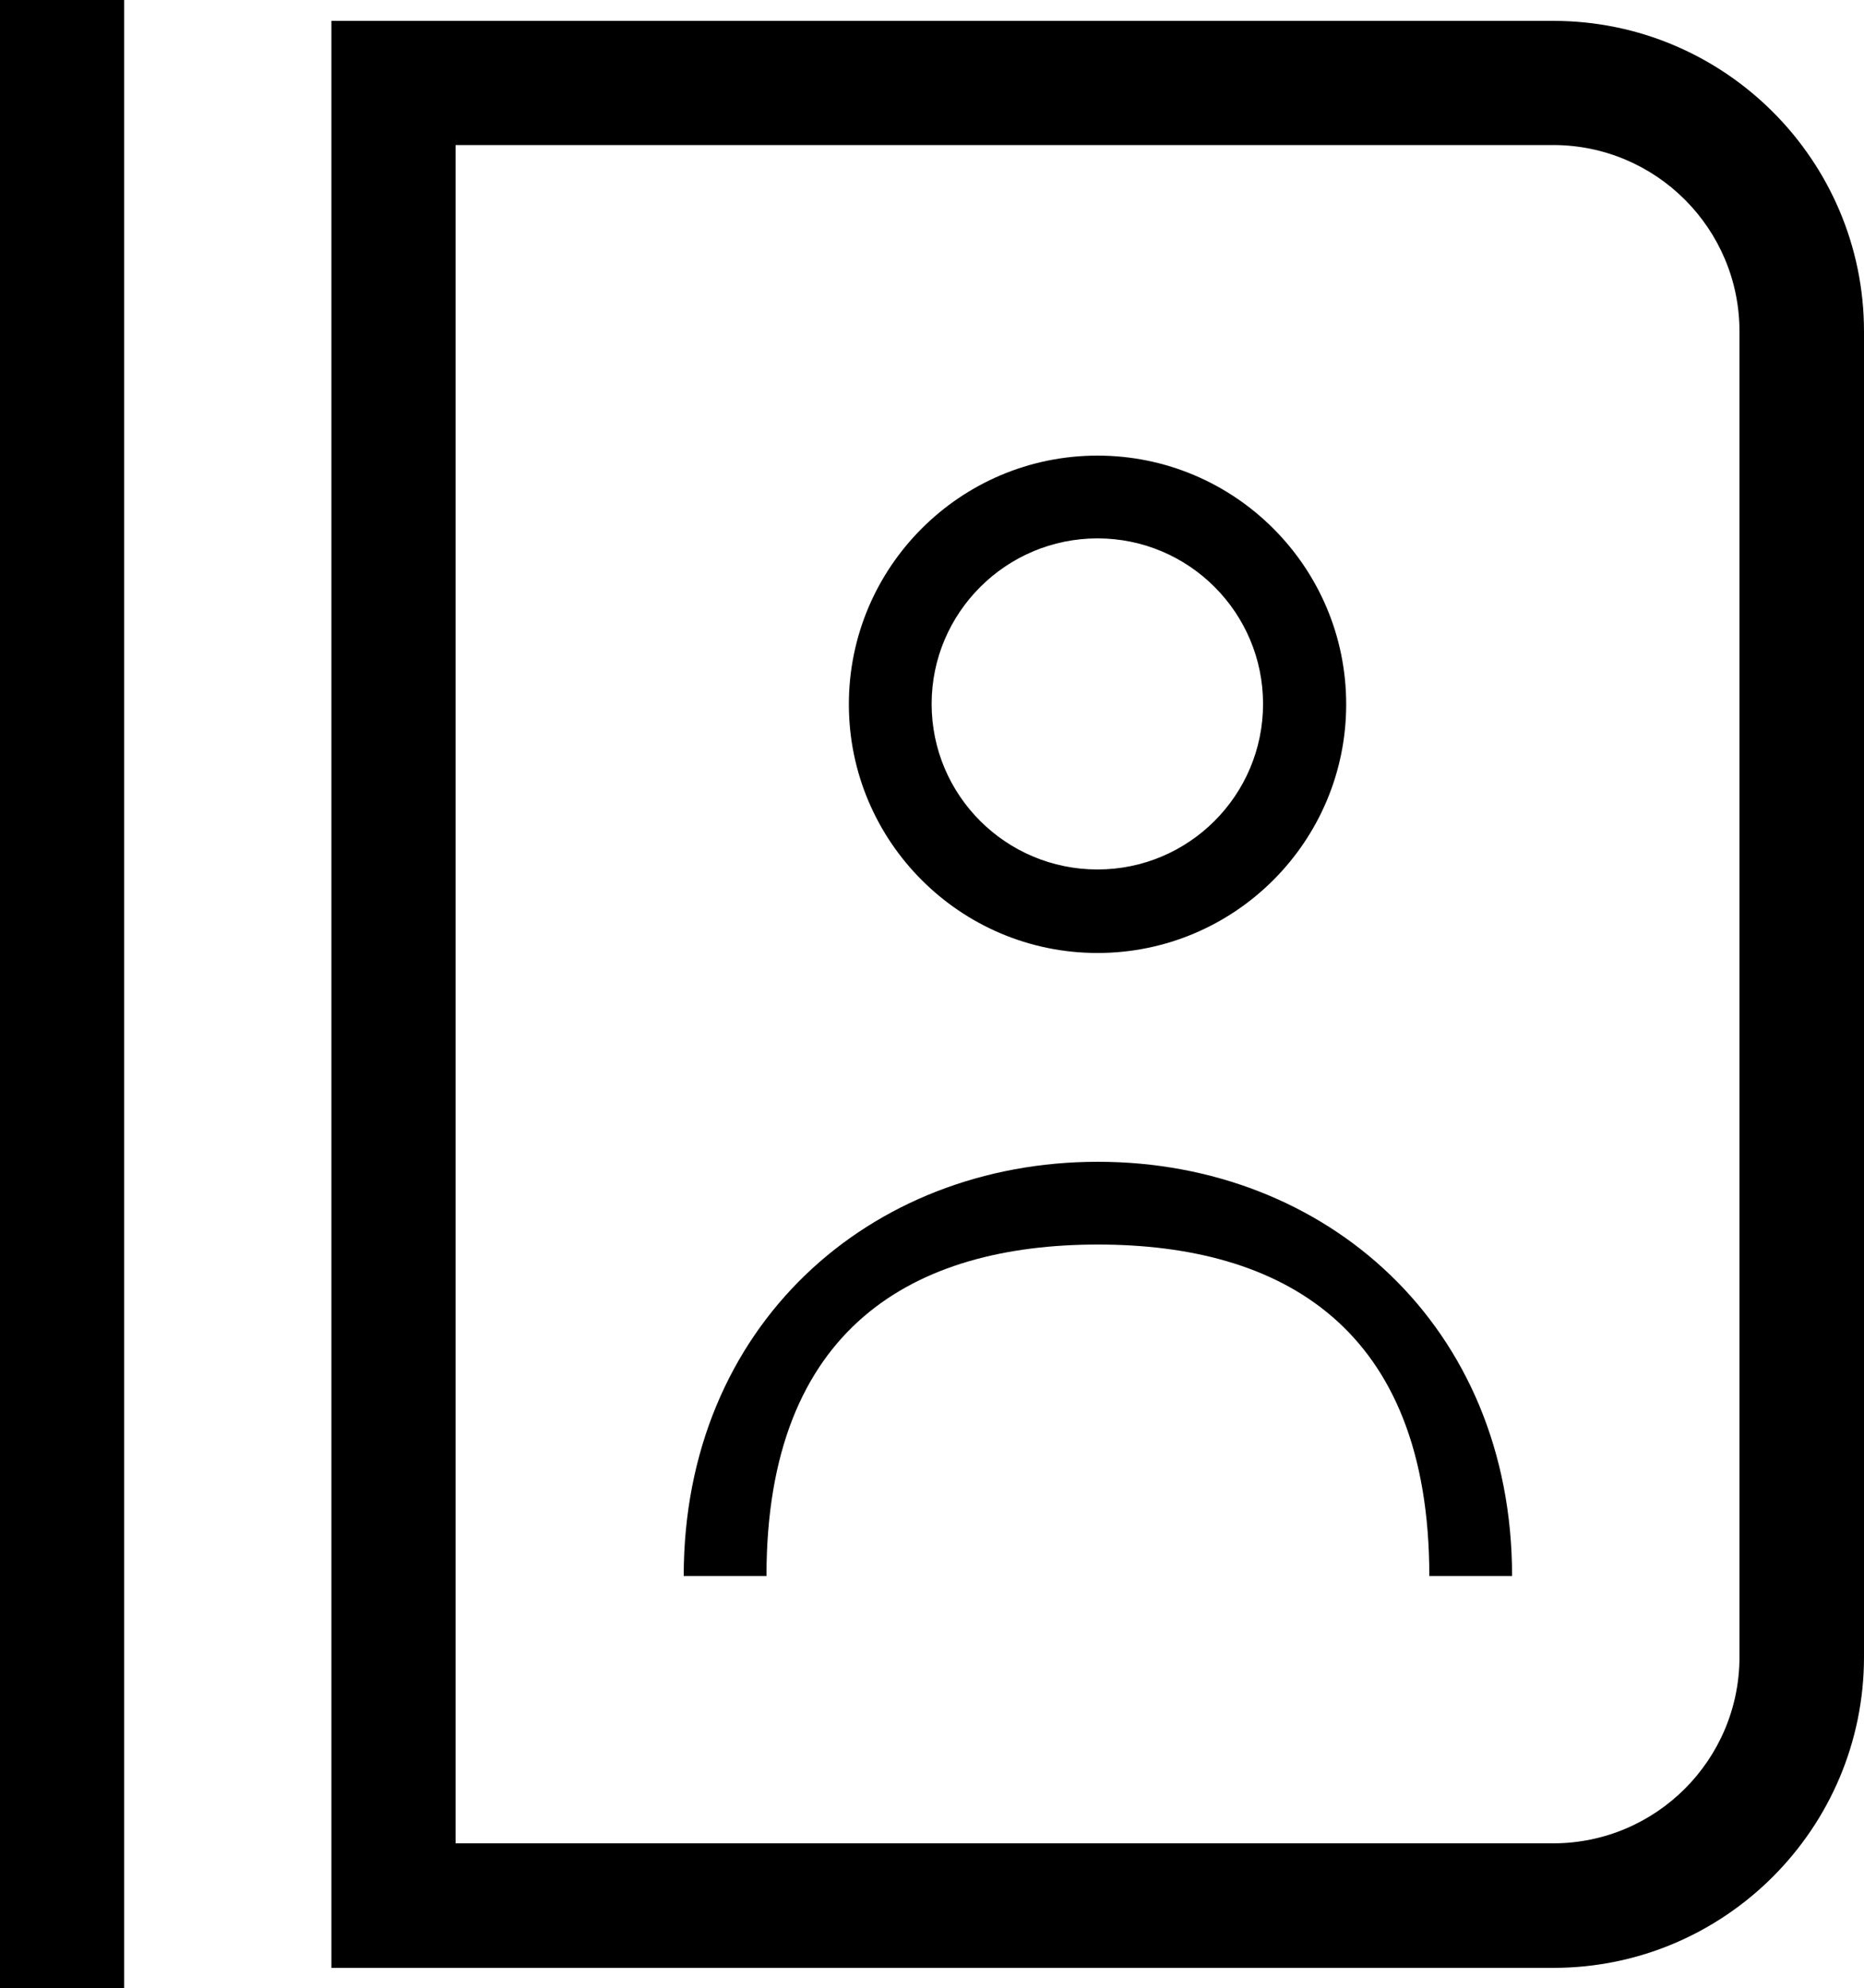 <svg version="1.1" id="Calque_1" xmlns="http://www.w3.org/2000/svg" xmlns:xlink="http://www.w3.org/1999/xlink" x="0px" y="0px"
	 viewBox="0 0 500 533.3" style="enable-background:new 0 0 500 533.3;" xml:space="preserve">
<g>
	<path class="st0" d="M416.7,527.8H88.9V5.6h327.8C462.6,5.6,500,43,500,88.9v355.5C500,490.4,462.6,527.8,416.7,527.8z
		 M122.2,494.4h294.4c27.6,0,50-22.4,50-50V88.9c0-27.6-22.4-50-50-50H122.2V494.4z"/>
	<path class="st0" d="M294.4,255.6c-36.8,0-66.7-29.9-66.7-66.7s29.9-66.7,66.7-66.7s66.7,29.9,66.7,66.7S331.2,255.6,294.4,255.6z
		 M294.4,144.4c-24.5,0-44.5,19.9-44.5,44.4s19.9,44.4,44.5,44.4c24.5,0,44.4-19.9,44.4-44.4S318.9,144.4,294.4,144.4z"/>
	<path class="st0" d="M405.6,422.7h-22.2c0-67-39.9-88.9-88.9-88.9s-88.9,21.9-88.9,88.9h-22.2c0-67,49.8-111.1,111.1-111.1
		C355.7,311.6,405.6,355.7,405.6,422.7z"/>
	<polygon class="st0" points="0,0 16.6,0 33.3,0 33.3,266.6 33.3,533.3 16.6,533.3 0,533.3 0,266.6 	"/>
</g>
</svg>
